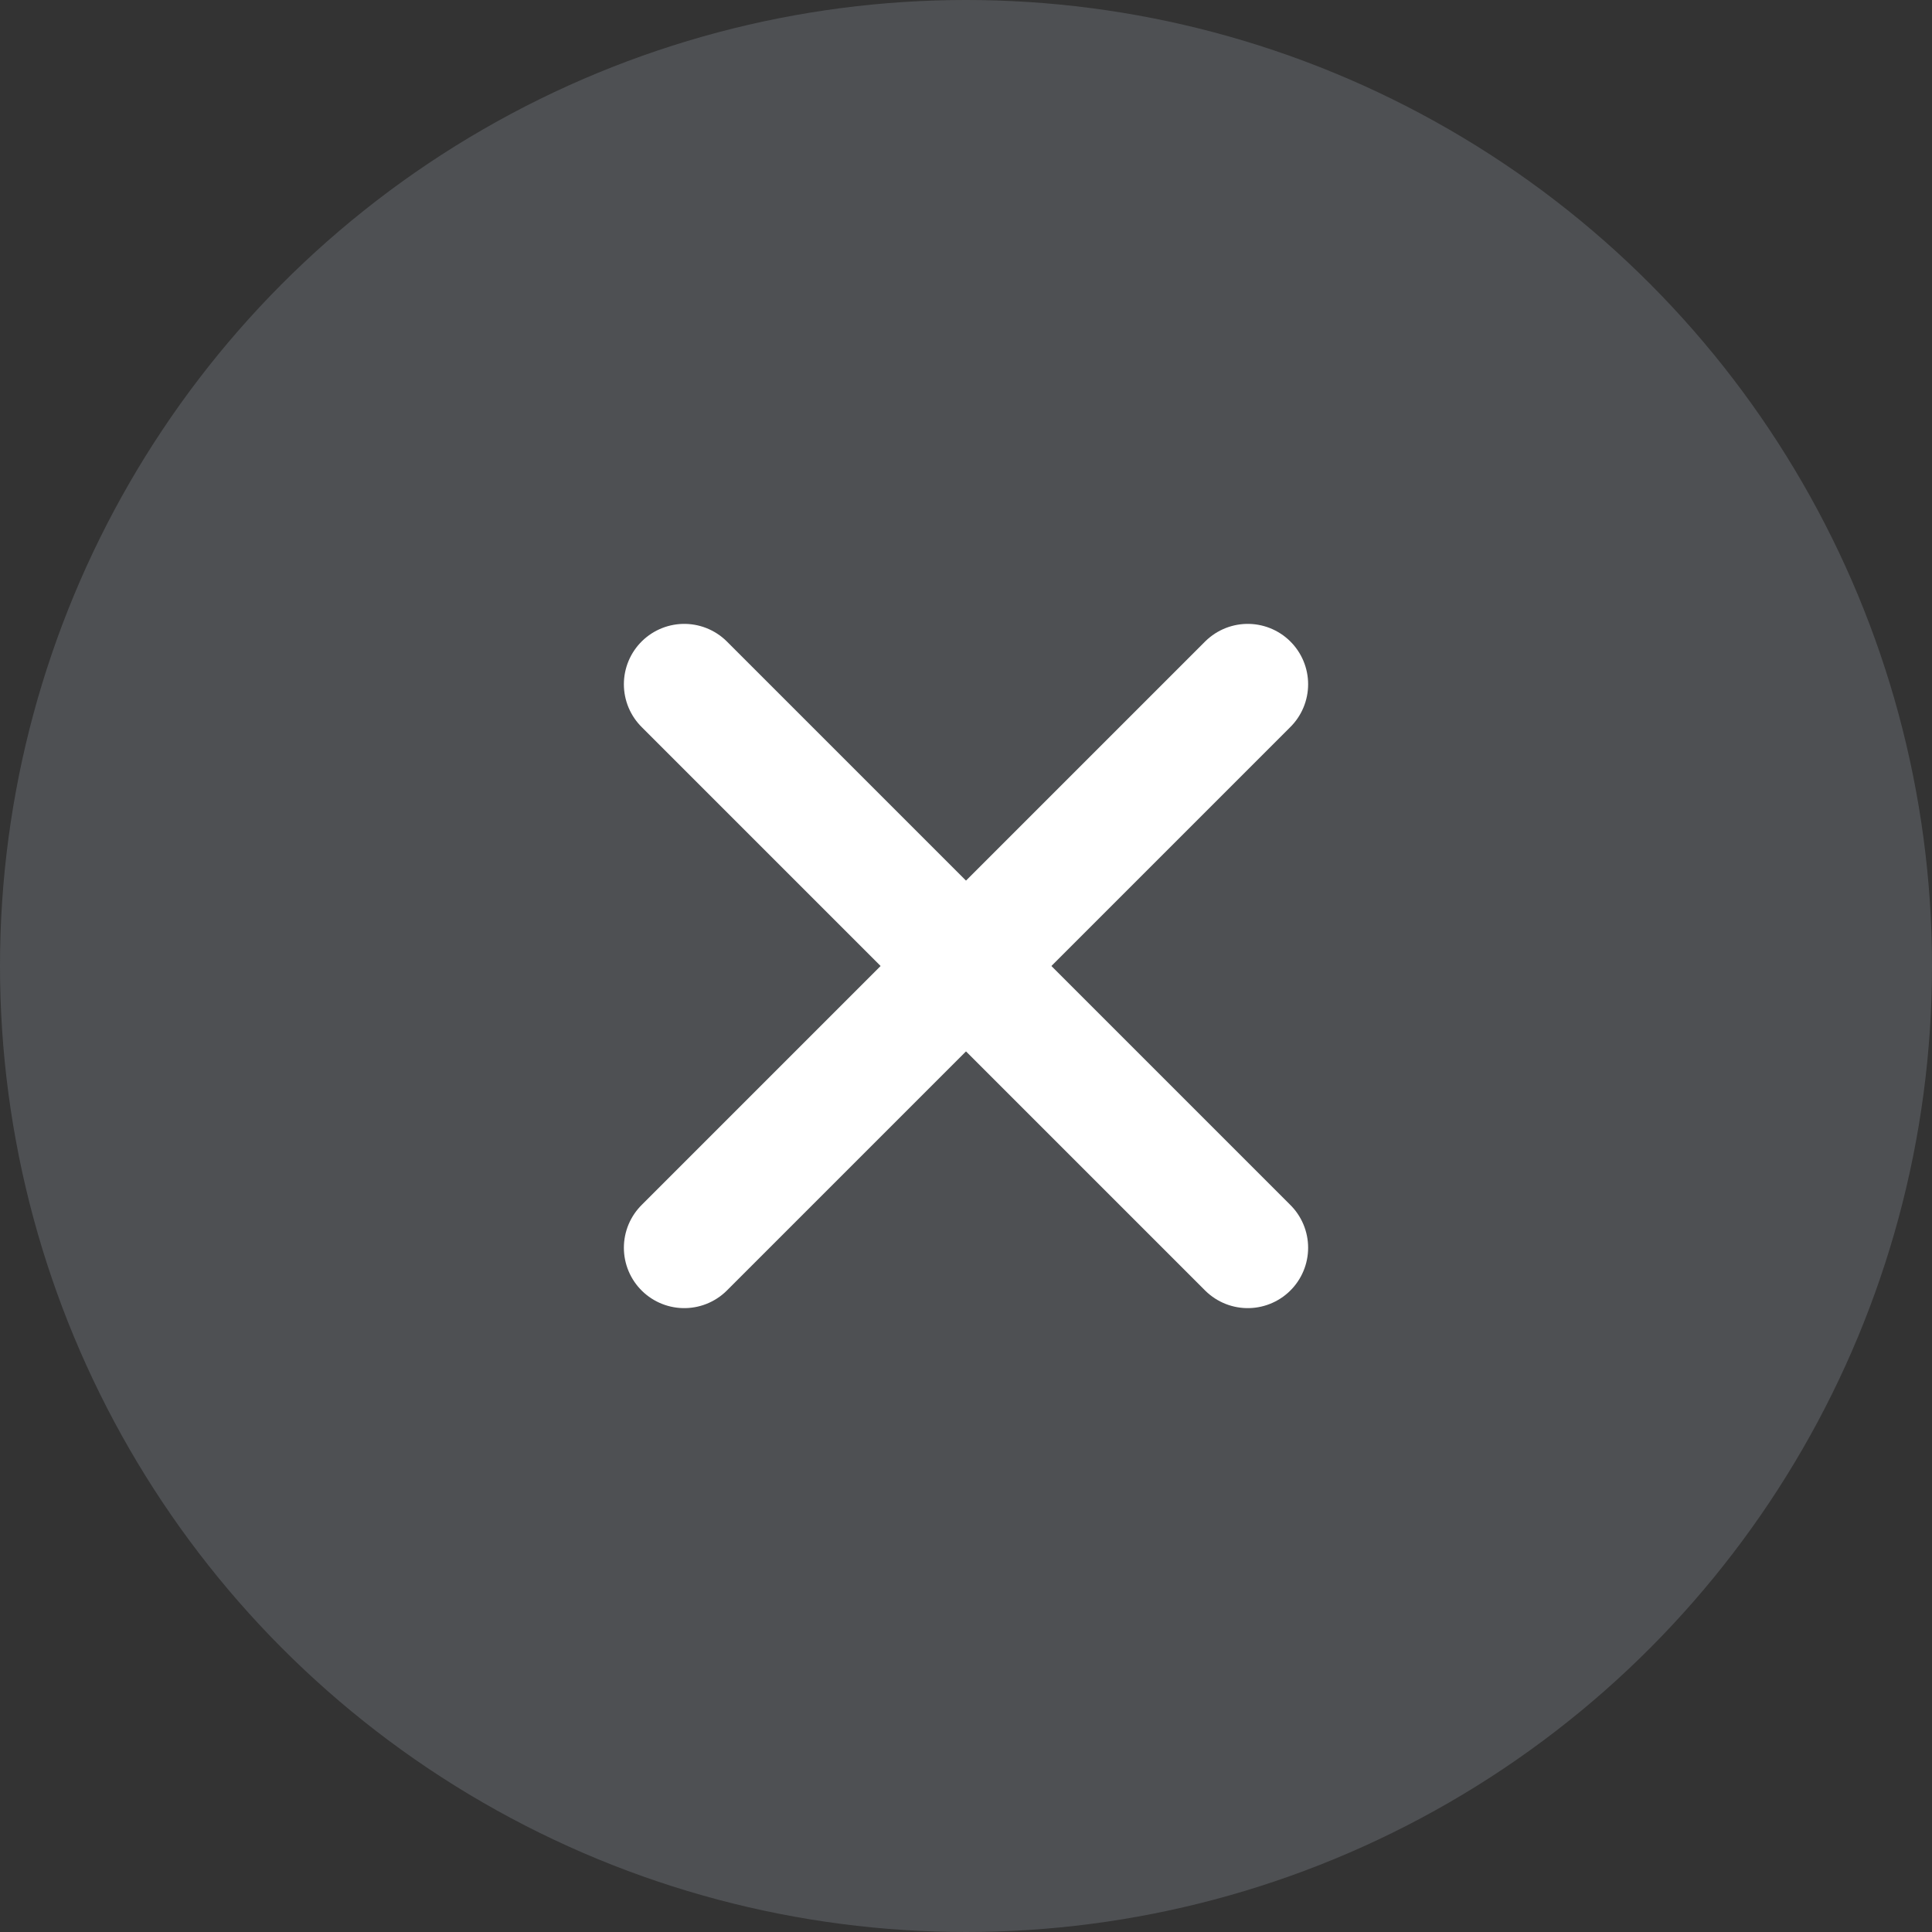 <svg width="24" height="24" viewBox="0 0 24 24" fill="none" xmlns="http://www.w3.org/2000/svg">
<rect x="0" y="0" width="24" height="24" fill="#333333" stroke="none"/>
<circle cx="12" cy="12" r="12" fill="#5B5D62" fill-opacity="0.7"/>
<path d="M15.5 15.5L8.5 8.5" stroke="white" stroke-width="1.5" stroke-linecap="round" stroke-linejoin="round"/>
<path d="M15.5 8.5L8.5 15.5" stroke="white" stroke-width="1.5" stroke-linecap="round" stroke-linejoin="round"/>
</svg>
